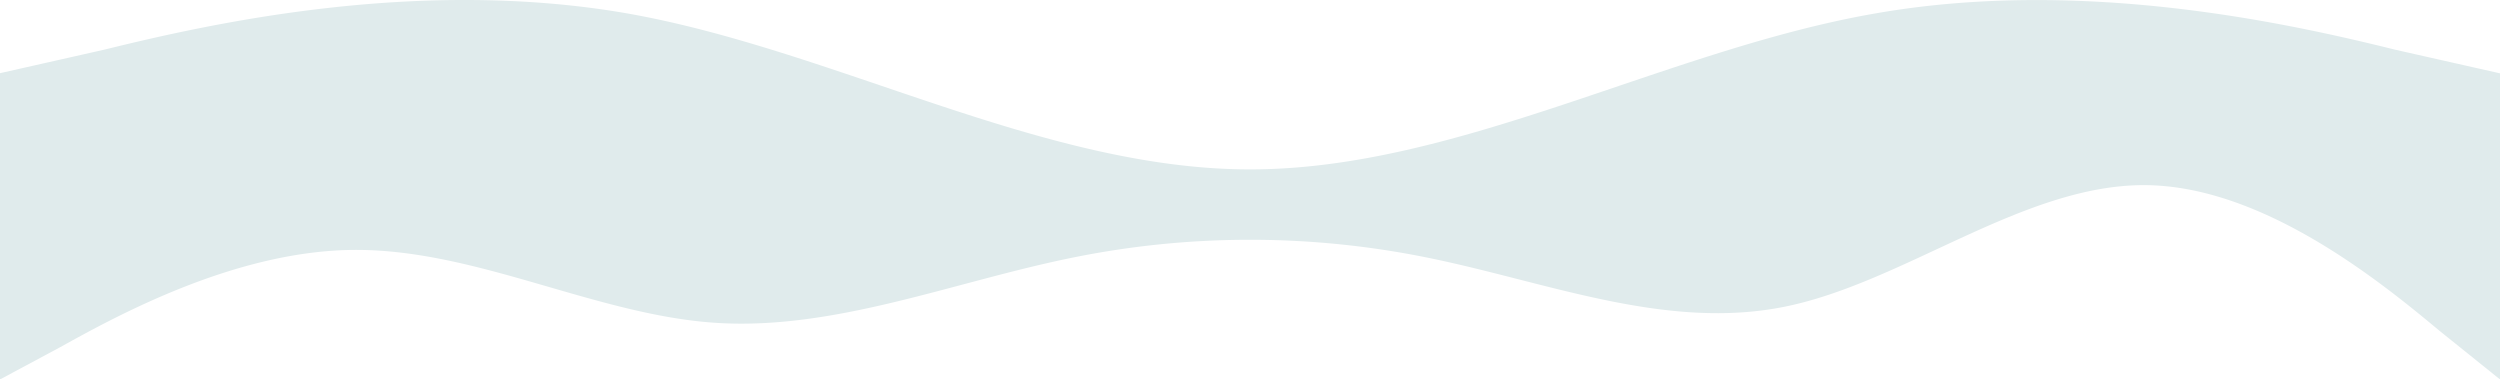 <svg xmlns="http://www.w3.org/2000/svg" viewBox="0 0 2193 332.84"><defs><style>.cls-1{fill:#e0ebec;}</style></defs><title>wave-2-down</title><g id="Vrstva_2" data-name="Vrstva 2"><g id="Vrstva_1-2" data-name="Vrstva 1"><path class="cls-1" d="M1645.62,11.69C1461.49,43.44,1279,148.6,1096.58,148.6S731.66,43.44,549,11.56C364.92-20.2,182.46,21.19,92,43.44L0,64.2V332.84l53-28.4C104.17,276,208.33,219.21,312.5,219.21c106,0,210.16,56.81,314.33,63.91s208.33-35.51,312.5-56.81a780.74,780.74,0,0,1,314.33,0c104.17,21.3,208.33,63.91,312.5,42.6S1774.5,162.4,1880.5,162.4c104.17,0,208.33,85.22,259.5,127.83l53,42.61V64.34l-92-20.76C2010.54,21.19,1828.08-20.2,1645.62,11.69Z"/></g></g></svg>